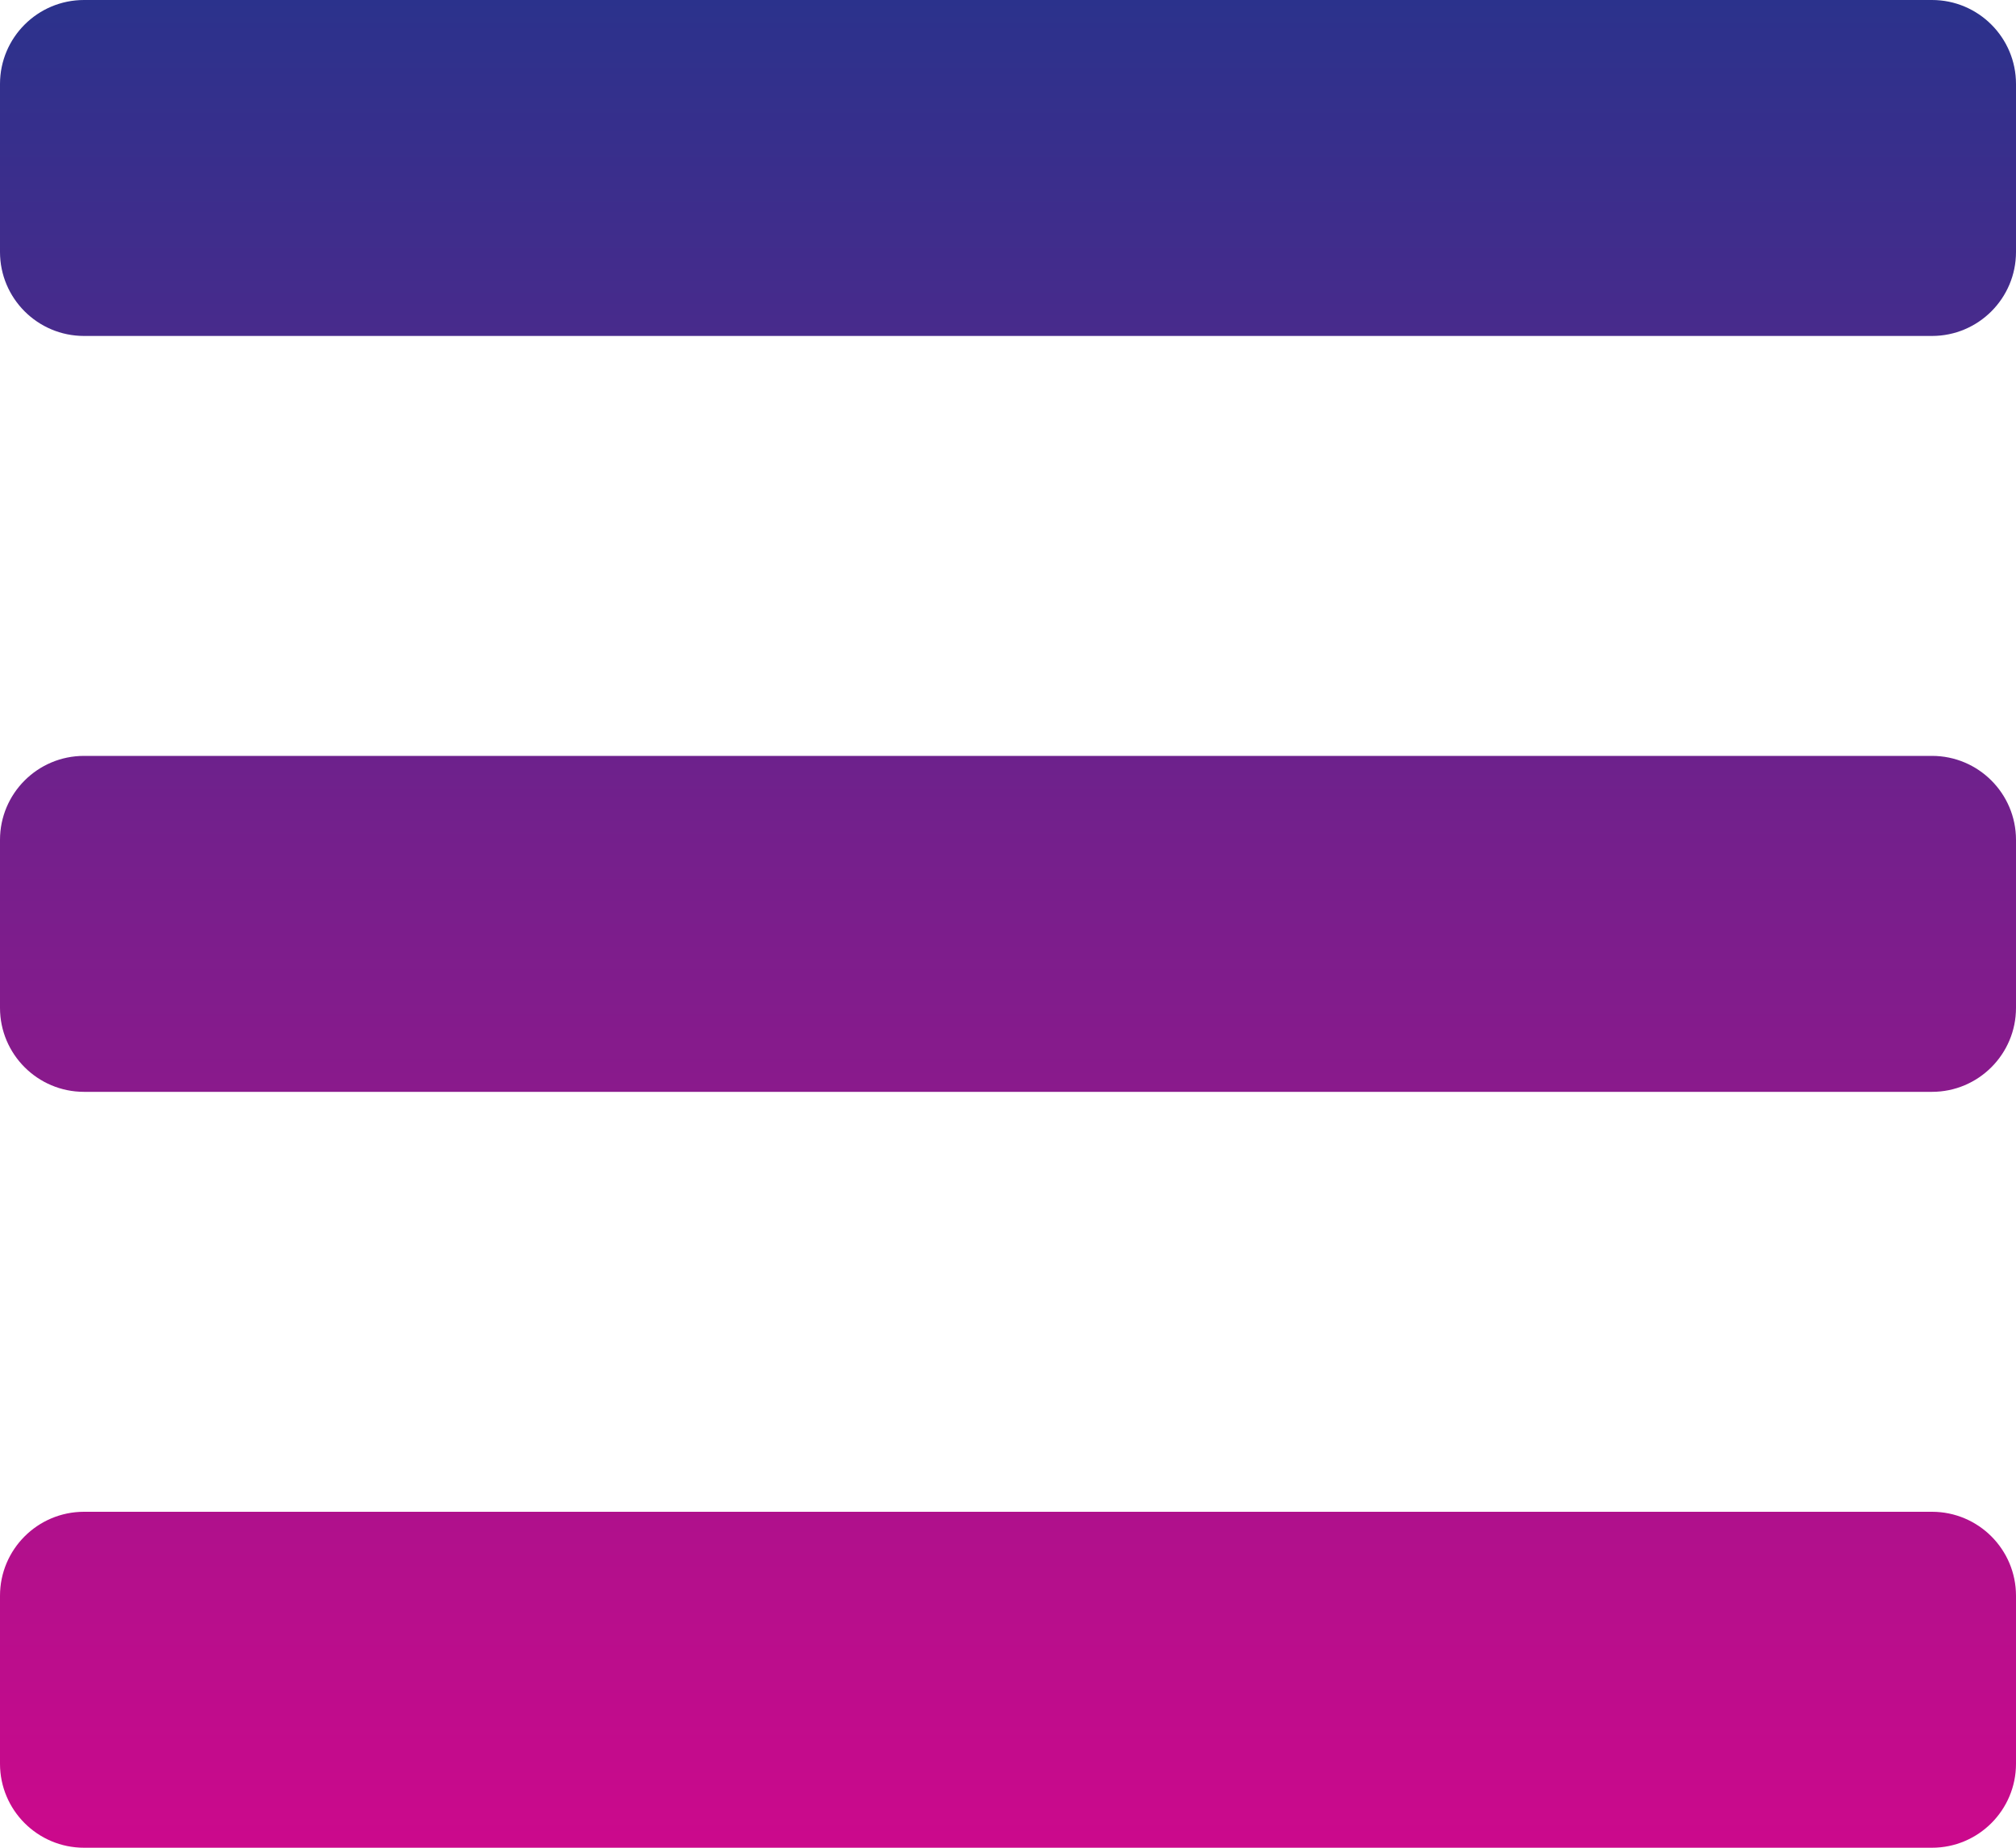 <svg width="24" height="22" viewBox="0 0 24 22" fill="none" xmlns="http://www.w3.org/2000/svg">
<path fill-rule="evenodd" clip-rule="evenodd" d="M0 1C0 0.448 0.448 0 1 0H23C23.552 0 24 0.448 24 1V3C24 3.552 23.552 4 23 4H1C0.448 4 0 3.552 0 3V1ZM0 10C0 9.448 0.448 9 1 9H23C23.552 9 24 9.448 24 10V12C24 12.552 23.552 13 23 13H1C0.448 13 0 12.552 0 12V10ZM1 18C0.448 18 0 18.448 0 19V21C0 21.552 0.448 22 1 22H23C23.552 22 24 21.552 24 21V19C24 18.448 23.552 18 23 18H1Z" fill="url(#paint0_linear)"/>
<defs>
<linearGradient id="paint0_linear" x1="12" y1="0" x2="12" y2="22" gradientUnits="userSpaceOnUse">
<stop stop-color="#2B328C"/>
<stop offset="1" stop-color="#CC098C"/>
</linearGradient>
</defs>
</svg>

